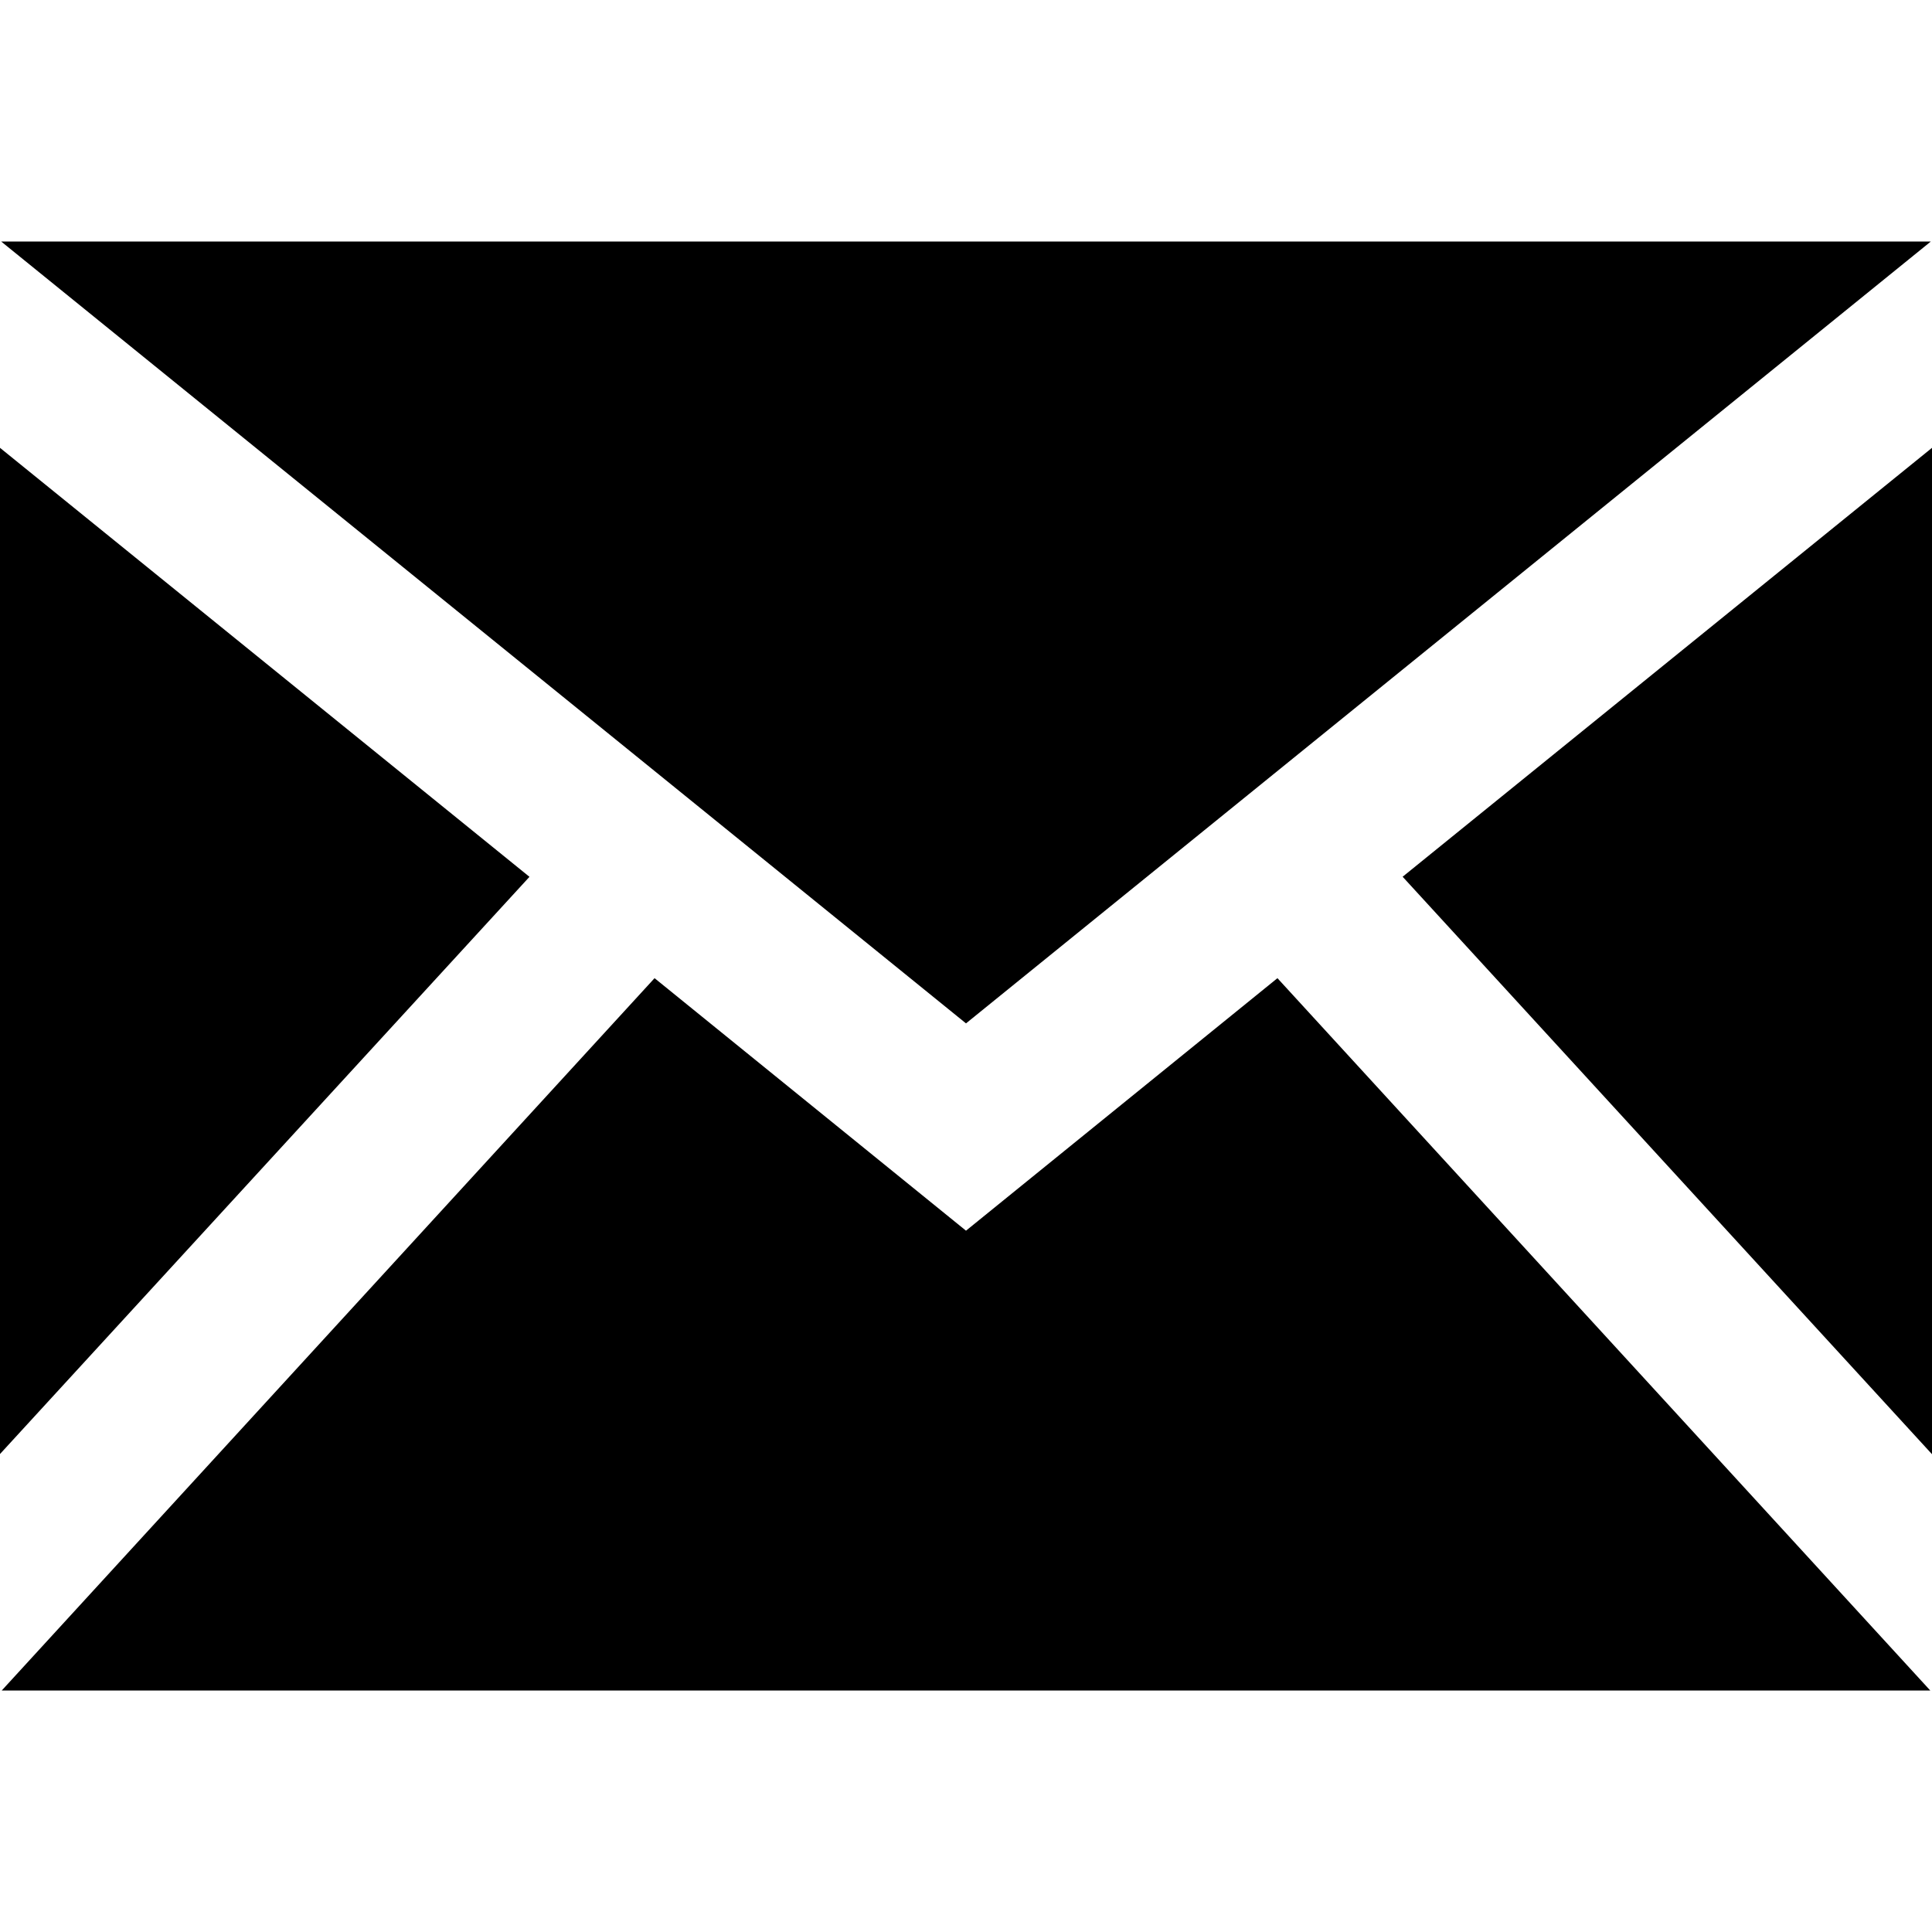 <?xml version="1.0"?><svg xmlns="http://www.w3.org/2000/svg" width="1000" height="1000" viewBox="0 0 1000 1000"><path d="m500 529.7l-499.4-404.7h998.8l-499.4 404.7z m-226-75.9l-274-222v520.8l274-298.7z m452 0l274 298.9v-520.9l-274 222z m-64.8 52.5l-161.2 130.7-161.2-130.7-337.9 368.7h998.2l-337.9-368.7z"></path></svg>